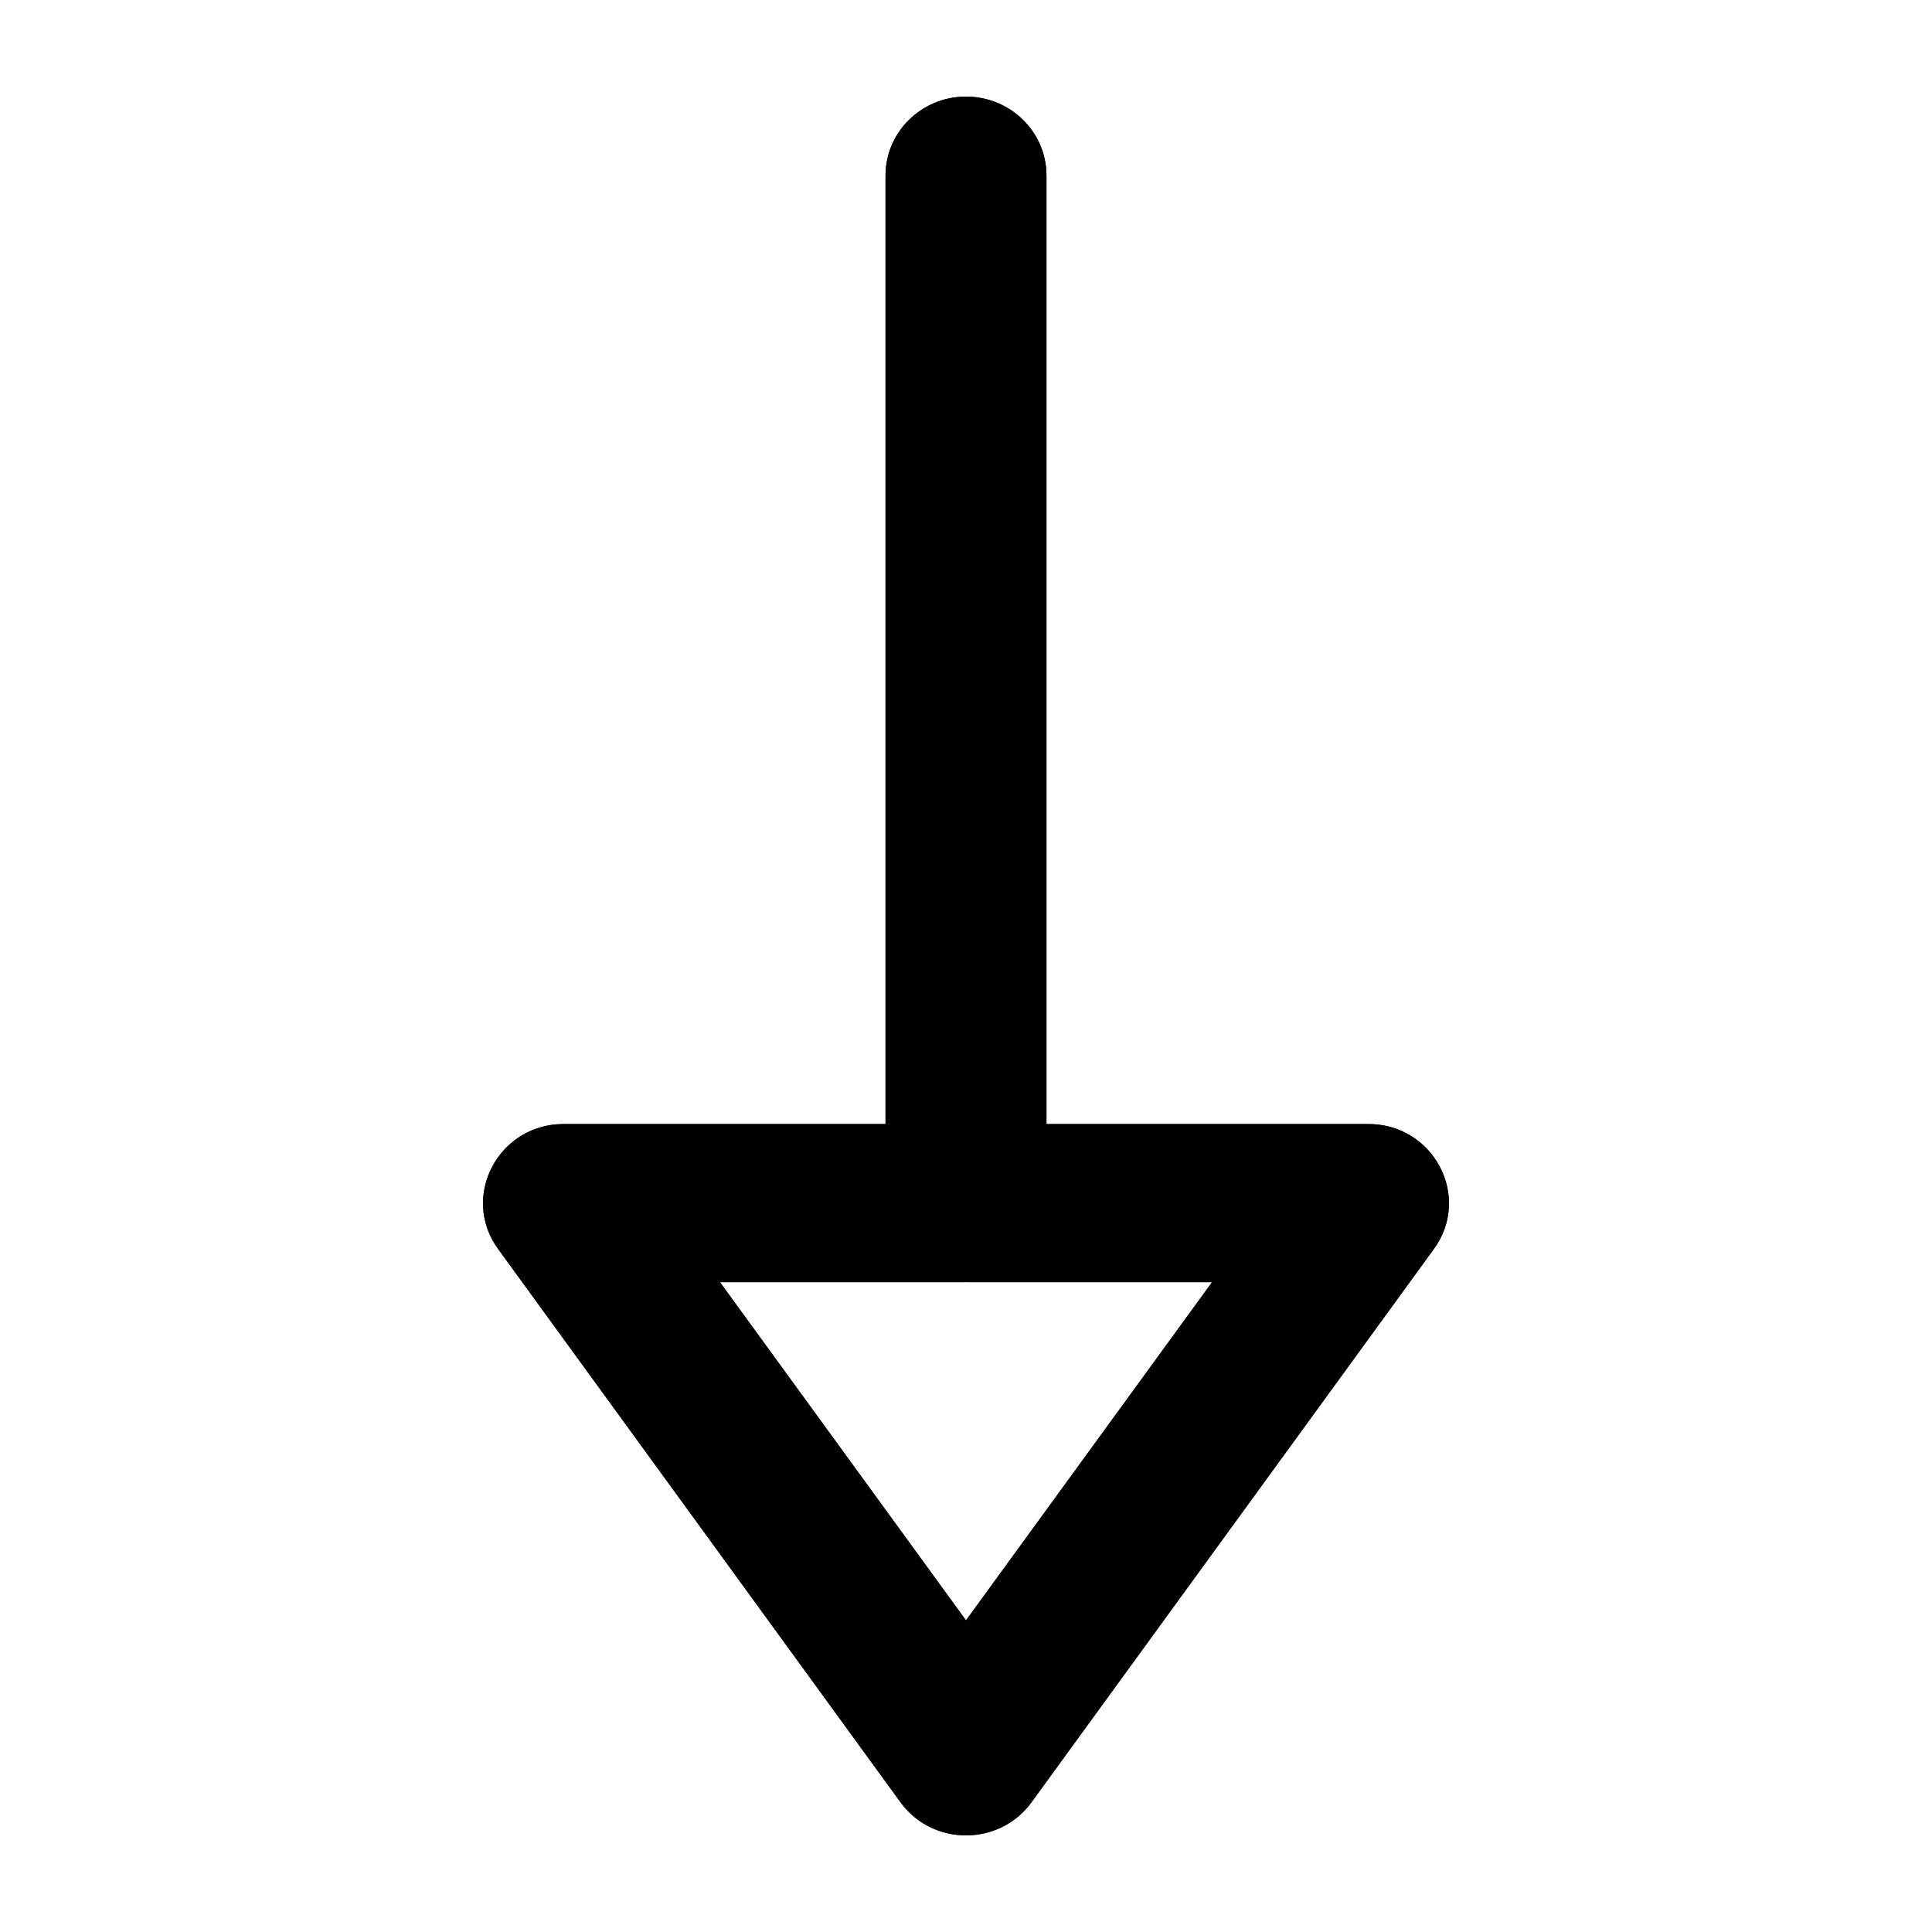 <svg width="20" height="20" viewBox="0 0 20 20" fill="none" xmlns="http://www.w3.org/2000/svg">
<path fill-rule="evenodd" clip-rule="evenodd" d="M14.165 11.636H10.833V1.818C10.833 1.366 10.46 1 10 1C9.54 1 9.167 1.366 9.167 1.818V11.636H5.835C5.157 11.636 4.763 12.389 5.157 12.93L9.322 18.657C9.654 19.114 10.346 19.114 10.678 18.657L14.843 12.93C15.237 12.389 14.843 11.636 14.165 11.636ZM10 16.774L12.547 13.273H7.453L10 16.774Z" fill="black"/>
<path fill-rule="evenodd" clip-rule="evenodd" d="M10.833 11.636H14.165C14.843 11.636 15.237 12.389 14.843 12.93L10.678 18.657C10.346 19.114 9.654 19.114 9.322 18.657L5.157 12.93C4.763 12.389 5.157 11.636 5.835 11.636H9.167V1.818C9.167 1.366 9.54 1 10 1C10.46 1 10.833 1.366 10.833 1.818V11.636ZM10.833 11.636V12.454C10.833 12.906 10.461 13.272 10.001 13.273H12.547L10 16.774L7.453 13.273H9.999C9.539 13.272 9.167 12.906 9.167 12.454V11.636H10.833Z" fill="black"/>
</svg>
